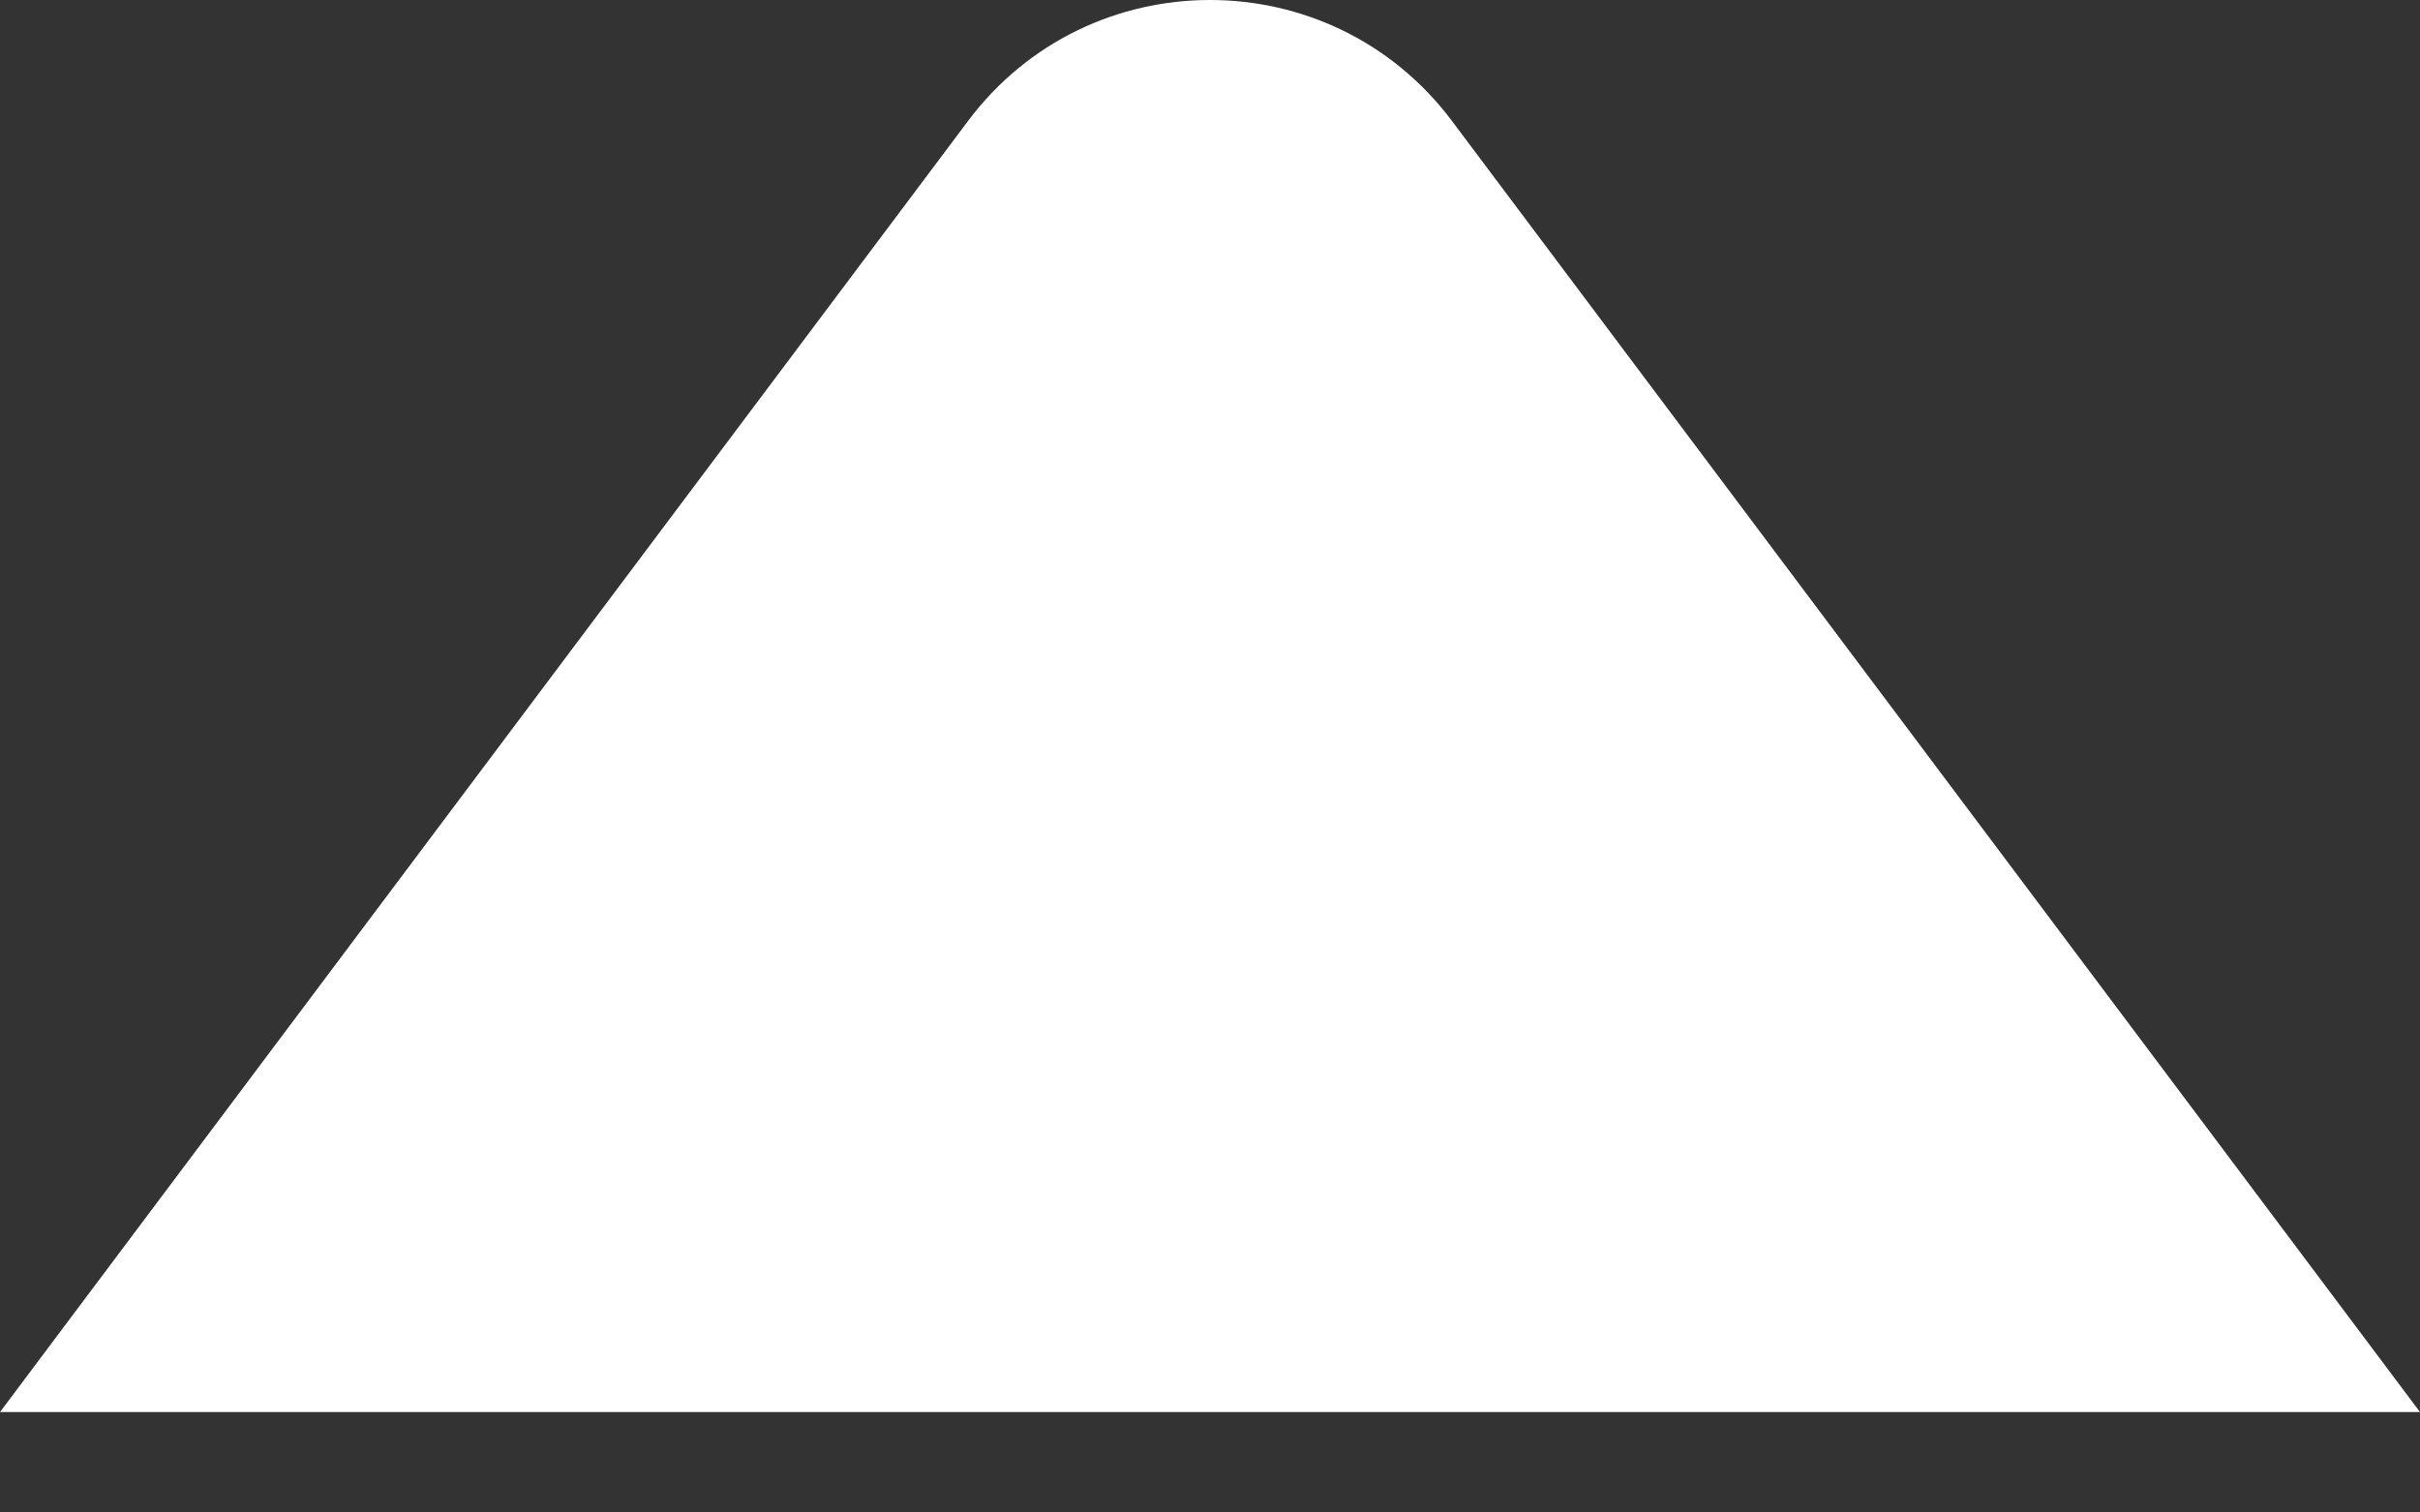<svg width="24" height="15" viewBox="0 0 24 15" fill="none" xmlns="http://www.w3.org/2000/svg">
<rect x="0" y="0" width="24" height="15" fill="#333333" stroke="none"/>
<path d="M0 14.004L24 14.004L14.4 1.2C13.2 -0.4 10.8 -0.4 9.6 1.2L0 14.004Z" fill="white"/>
</svg>
